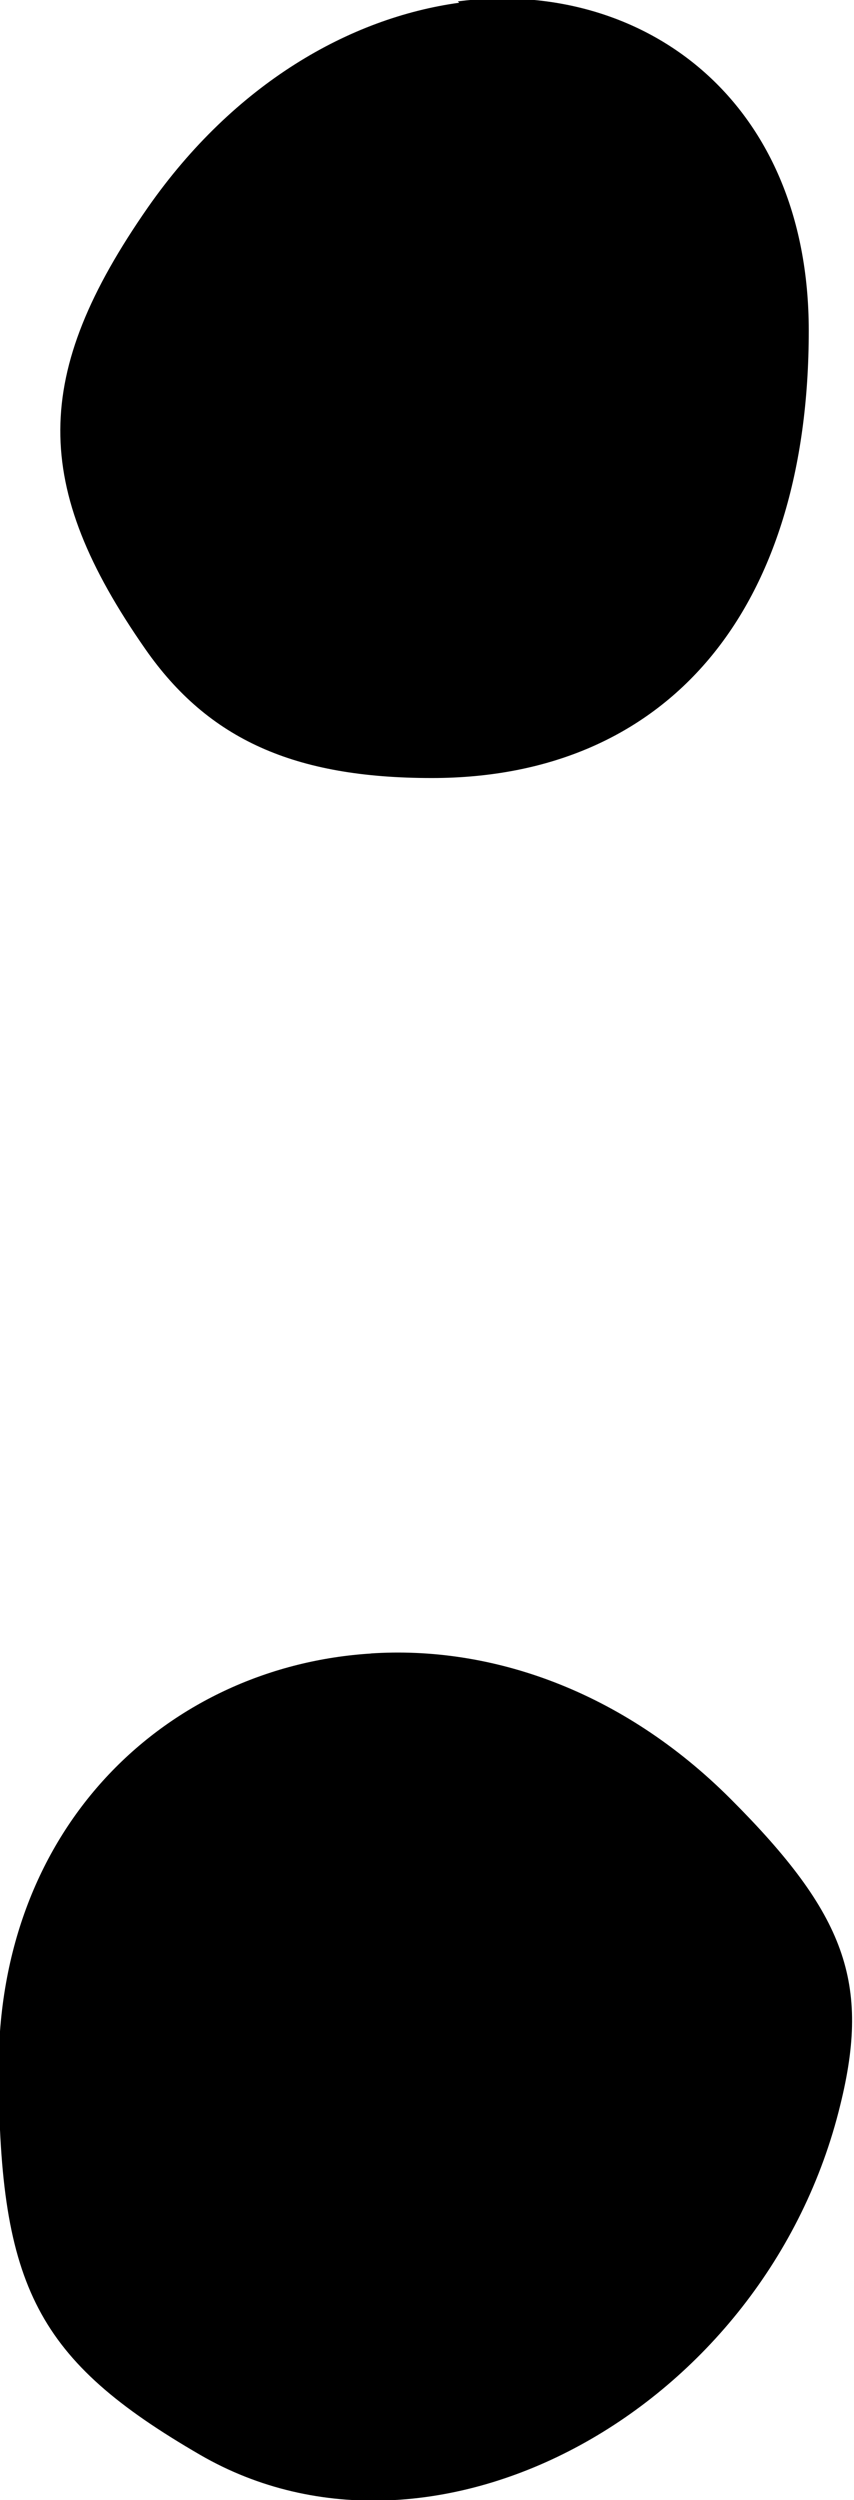 <?xml version="1.0" encoding="UTF-8" standalone="no"?>
<!-- Created with Inkscape (http://www.inkscape.org/) -->

<svg
   xmlns:dc="http://purl.org/dc/elements/1.1/"
   xmlns:cc="http://creativecommons.org/ns#"
   xmlns:rdf="http://www.w3.org/1999/02/22-rdf-syntax-ns#"
   xmlns:svg="http://www.w3.org/2000/svg"
   xmlns="http://www.w3.org/2000/svg"
   xmlns:sodipodi="http://sodipodi.sourceforge.net/DTD/sodipodi-0.dtd"
   xmlns:inkscape="http://www.inkscape.org/namespaces/inkscape"
   width="0.623mm"
   height="1.822mm"
   viewBox="0 0 0.623 1.822"
   version="1.1"
   id="svg19882"
   inkscape:version="0.92.3 (2405546, 2018-03-11)"
   sodipodi:docname="symbol-colon.svg">
  <defs
     id="defs19876" />
  <sodipodi:namedview
     id="base"
     pagecolor="#ffffff"
     bordercolor="#666666"
     borderopacity="1.0"
     inkscape:pageopacity="0.0"
     inkscape:pageshadow="2"
     inkscape:zoom="177.93042"
     inkscape:cx="1.1770895"
     inkscape:cy="3.4423569"
     inkscape:document-units="mm"
     inkscape:current-layer="layer1"
     showgrid="false"
     fit-margin-top="0"
     fit-margin-left="0"
     fit-margin-right="0"
     fit-margin-bottom="0"
     inkscape:window-width="2560"
     inkscape:window-height="1377"
     inkscape:window-x="1072"
     inkscape:window-y="1072"
     inkscape:window-maximized="1" />
  <g
     inkscape:label="Layer 1"
     inkscape:groupmode="layer"
     id="layer1"
     transform="translate(-63.945,-131.292)">
    <path
       inkscape:connector-curvature="0"
       style="fill:#000000;stroke-width:0.265"
       d="m 64.28,131.294 c -0.08,0.011 -0.164,0.059 -0.227,0.149 -0.085,0.122 -0.085,0.203 -0.002,0.322 0.046,0.066 0.109,0.094 0.209,0.094 0.172,0 0.275,-0.122 0.275,-0.326 0,-0.17 -0.123,-0.257 -0.256,-0.24 z m -0.064,1.203 c -0.147,0.009 -0.273,0.124 -0.272,0.305 7.94e-4,0.157 0.028,0.21 0.147,0.279 0.171,0.099 0.413,-0.033 0.467,-0.255 0.022,-0.089 0.004,-0.139 -0.08,-0.223 -0.079,-0.079 -0.175,-0.112 -0.263,-0.106 z"
       id="path1109" />
  </g>
</svg>
